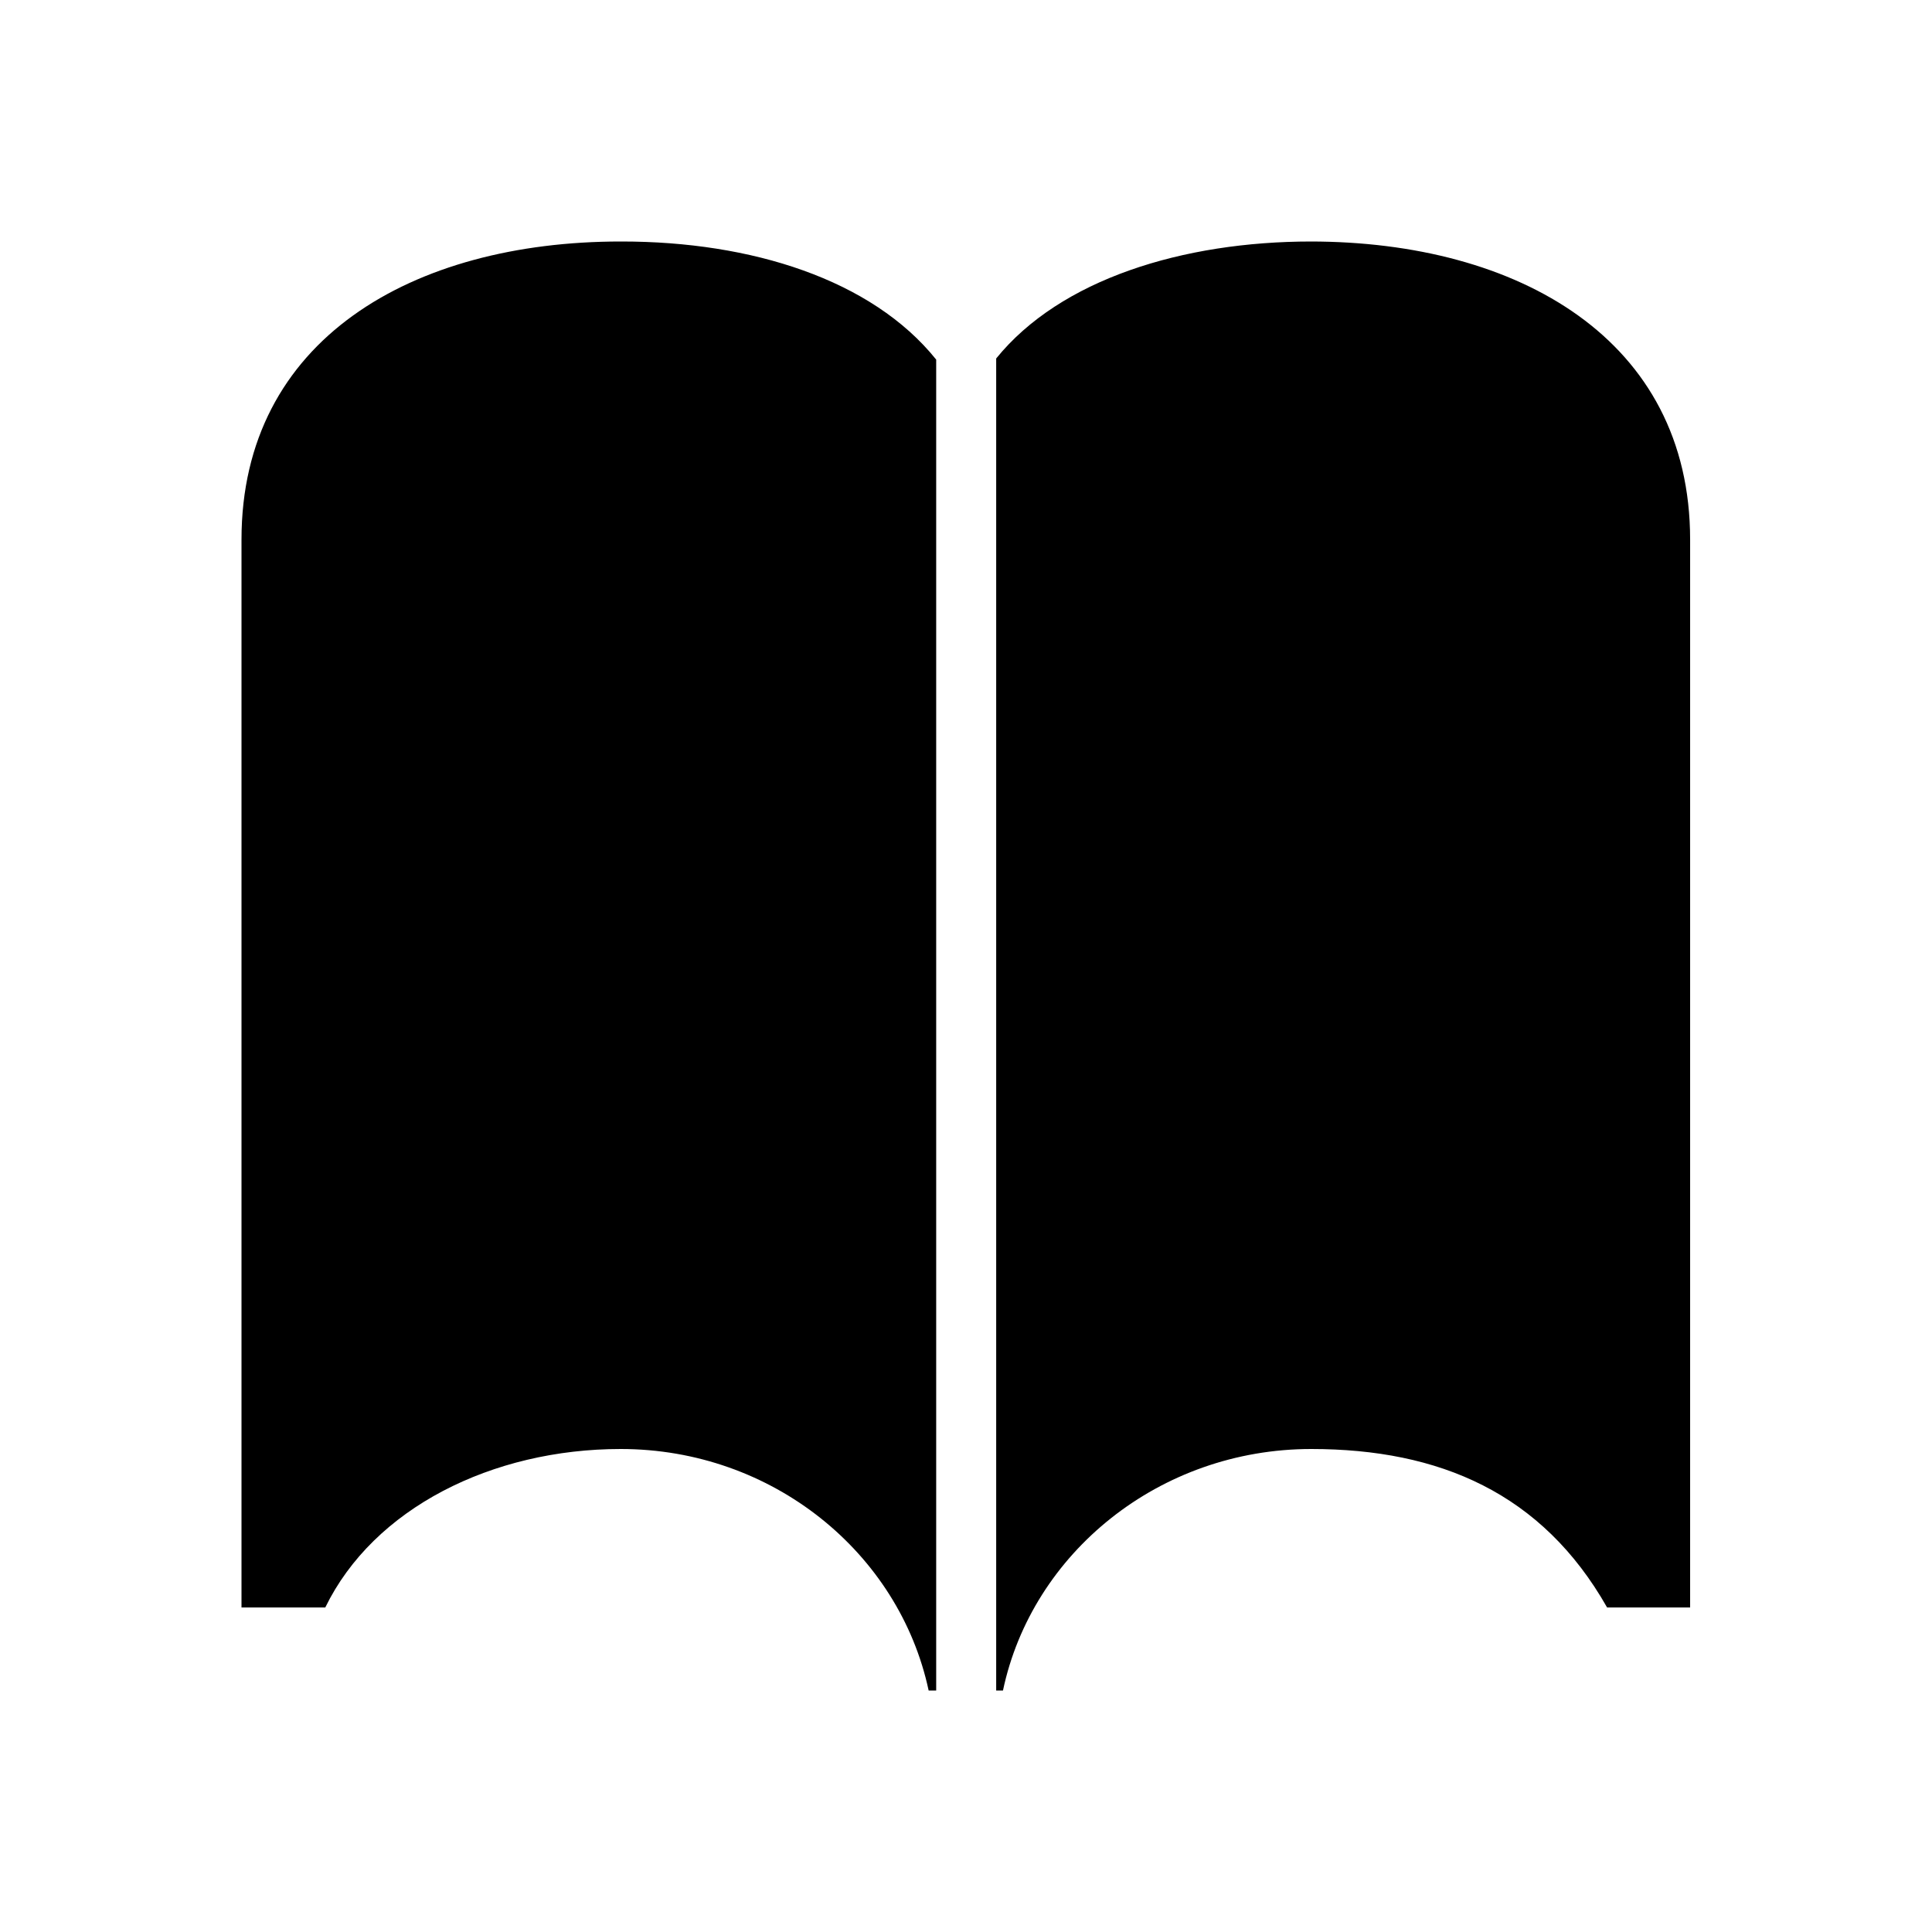 <svg xmlns="http://www.w3.org/2000/svg" viewBox="0 0 512 512"><path d="M164.5 64C109.3 64 64 90 64 143v283h22.2c12.8-26.3 44.2-42 78.3-42 40.2 0 73.8 27.5 81.6 64h2V95.3C231 74 199 64 164.8 64zm183 0c-34 0-66.5 10-83.5 31v353h1.8c7.7-36.5 41.5-64 81.7-64 34 0 61.2 11.7 78.4 42h22V143c0-53-45.5-79-100.7-79z"/></svg>